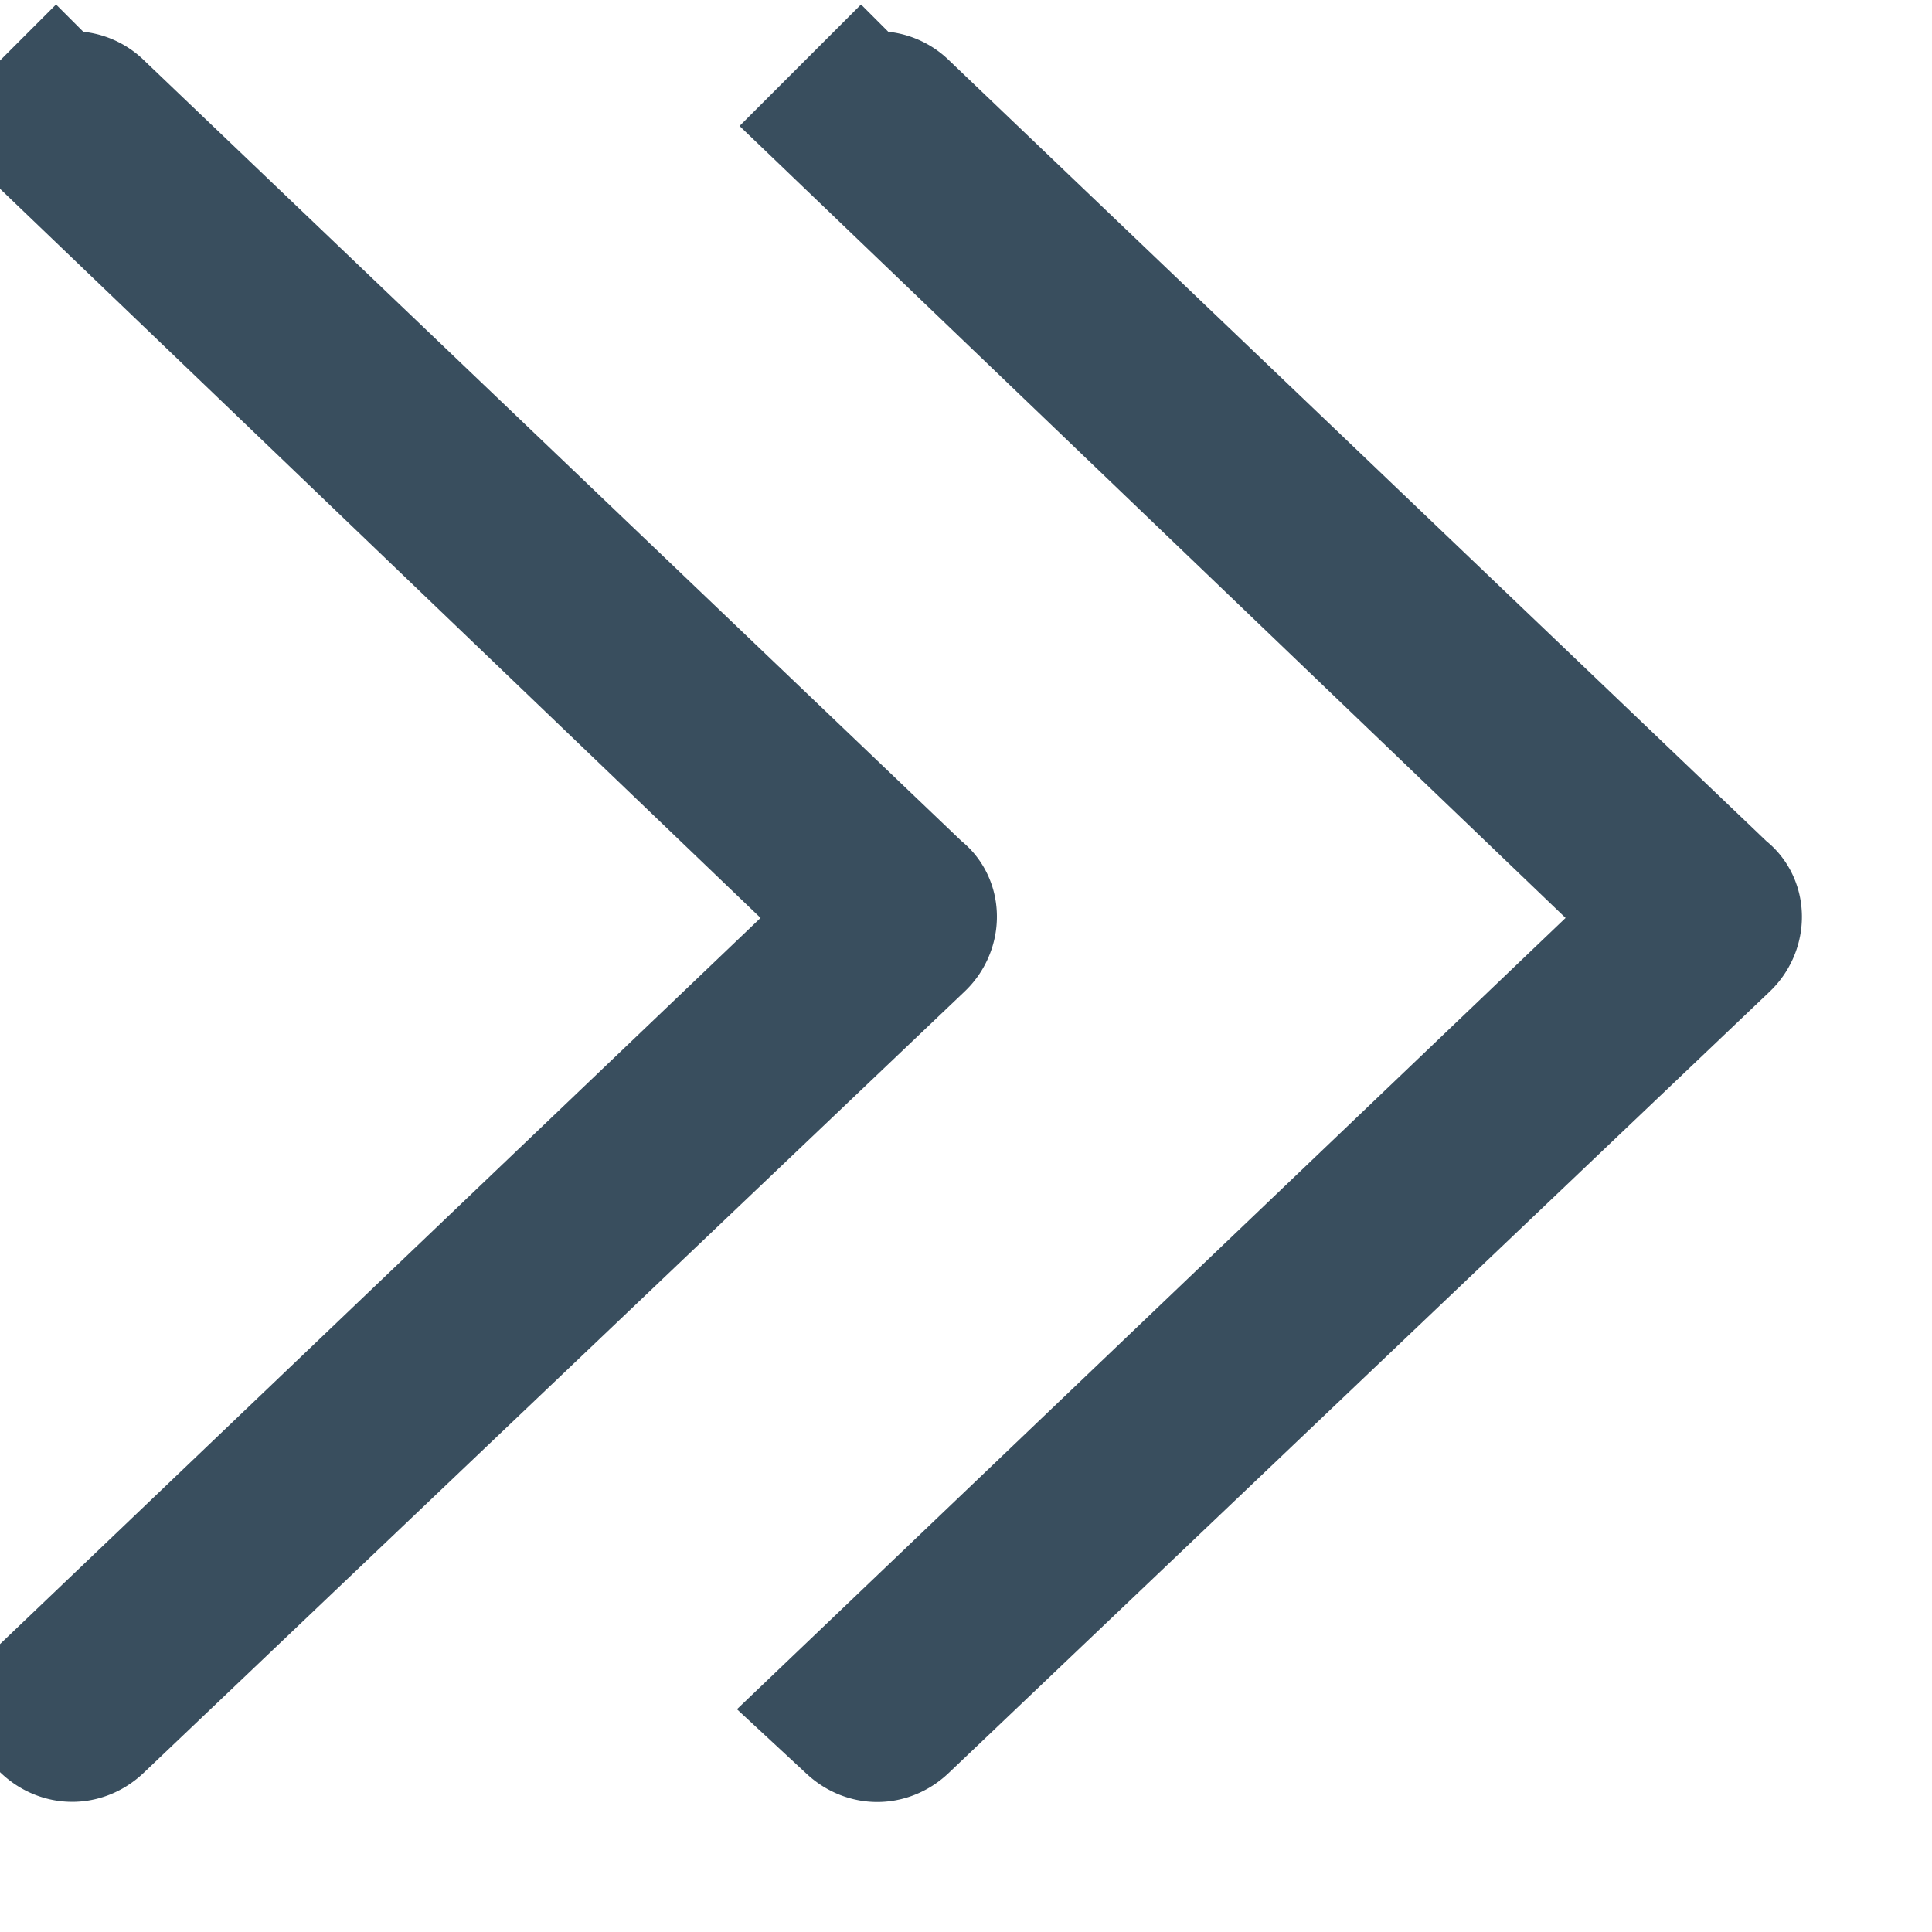 <svg xmlns="http://www.w3.org/2000/svg" width="12" height="12" viewBox="0 0 12 12">
    <g fill="#394E5E" fill-rule="nonzero" stroke="#394E5E">
        <path d="M.348.735l-.04.04 5.039 4.831c.06.038.06.134 0 .192L.307 10.61l.041.038c.06.058.141.058.201 0l5.098-4.852c.06-.057.06-.153 0-.191L.549.736a.139.139 0 0 0-.2 0z"/>
        <path d="M5.348.735l-.04.04 5.039 4.831c.06.038.06.134 0 .192l-5.04 4.813.041.038c.06.058.141.058.201 0l5.098-4.852c.06-.057.06-.153 0-.191L5.549.736a.139.139 0 0 0-.2 0z"/>
    </g>
</svg>
